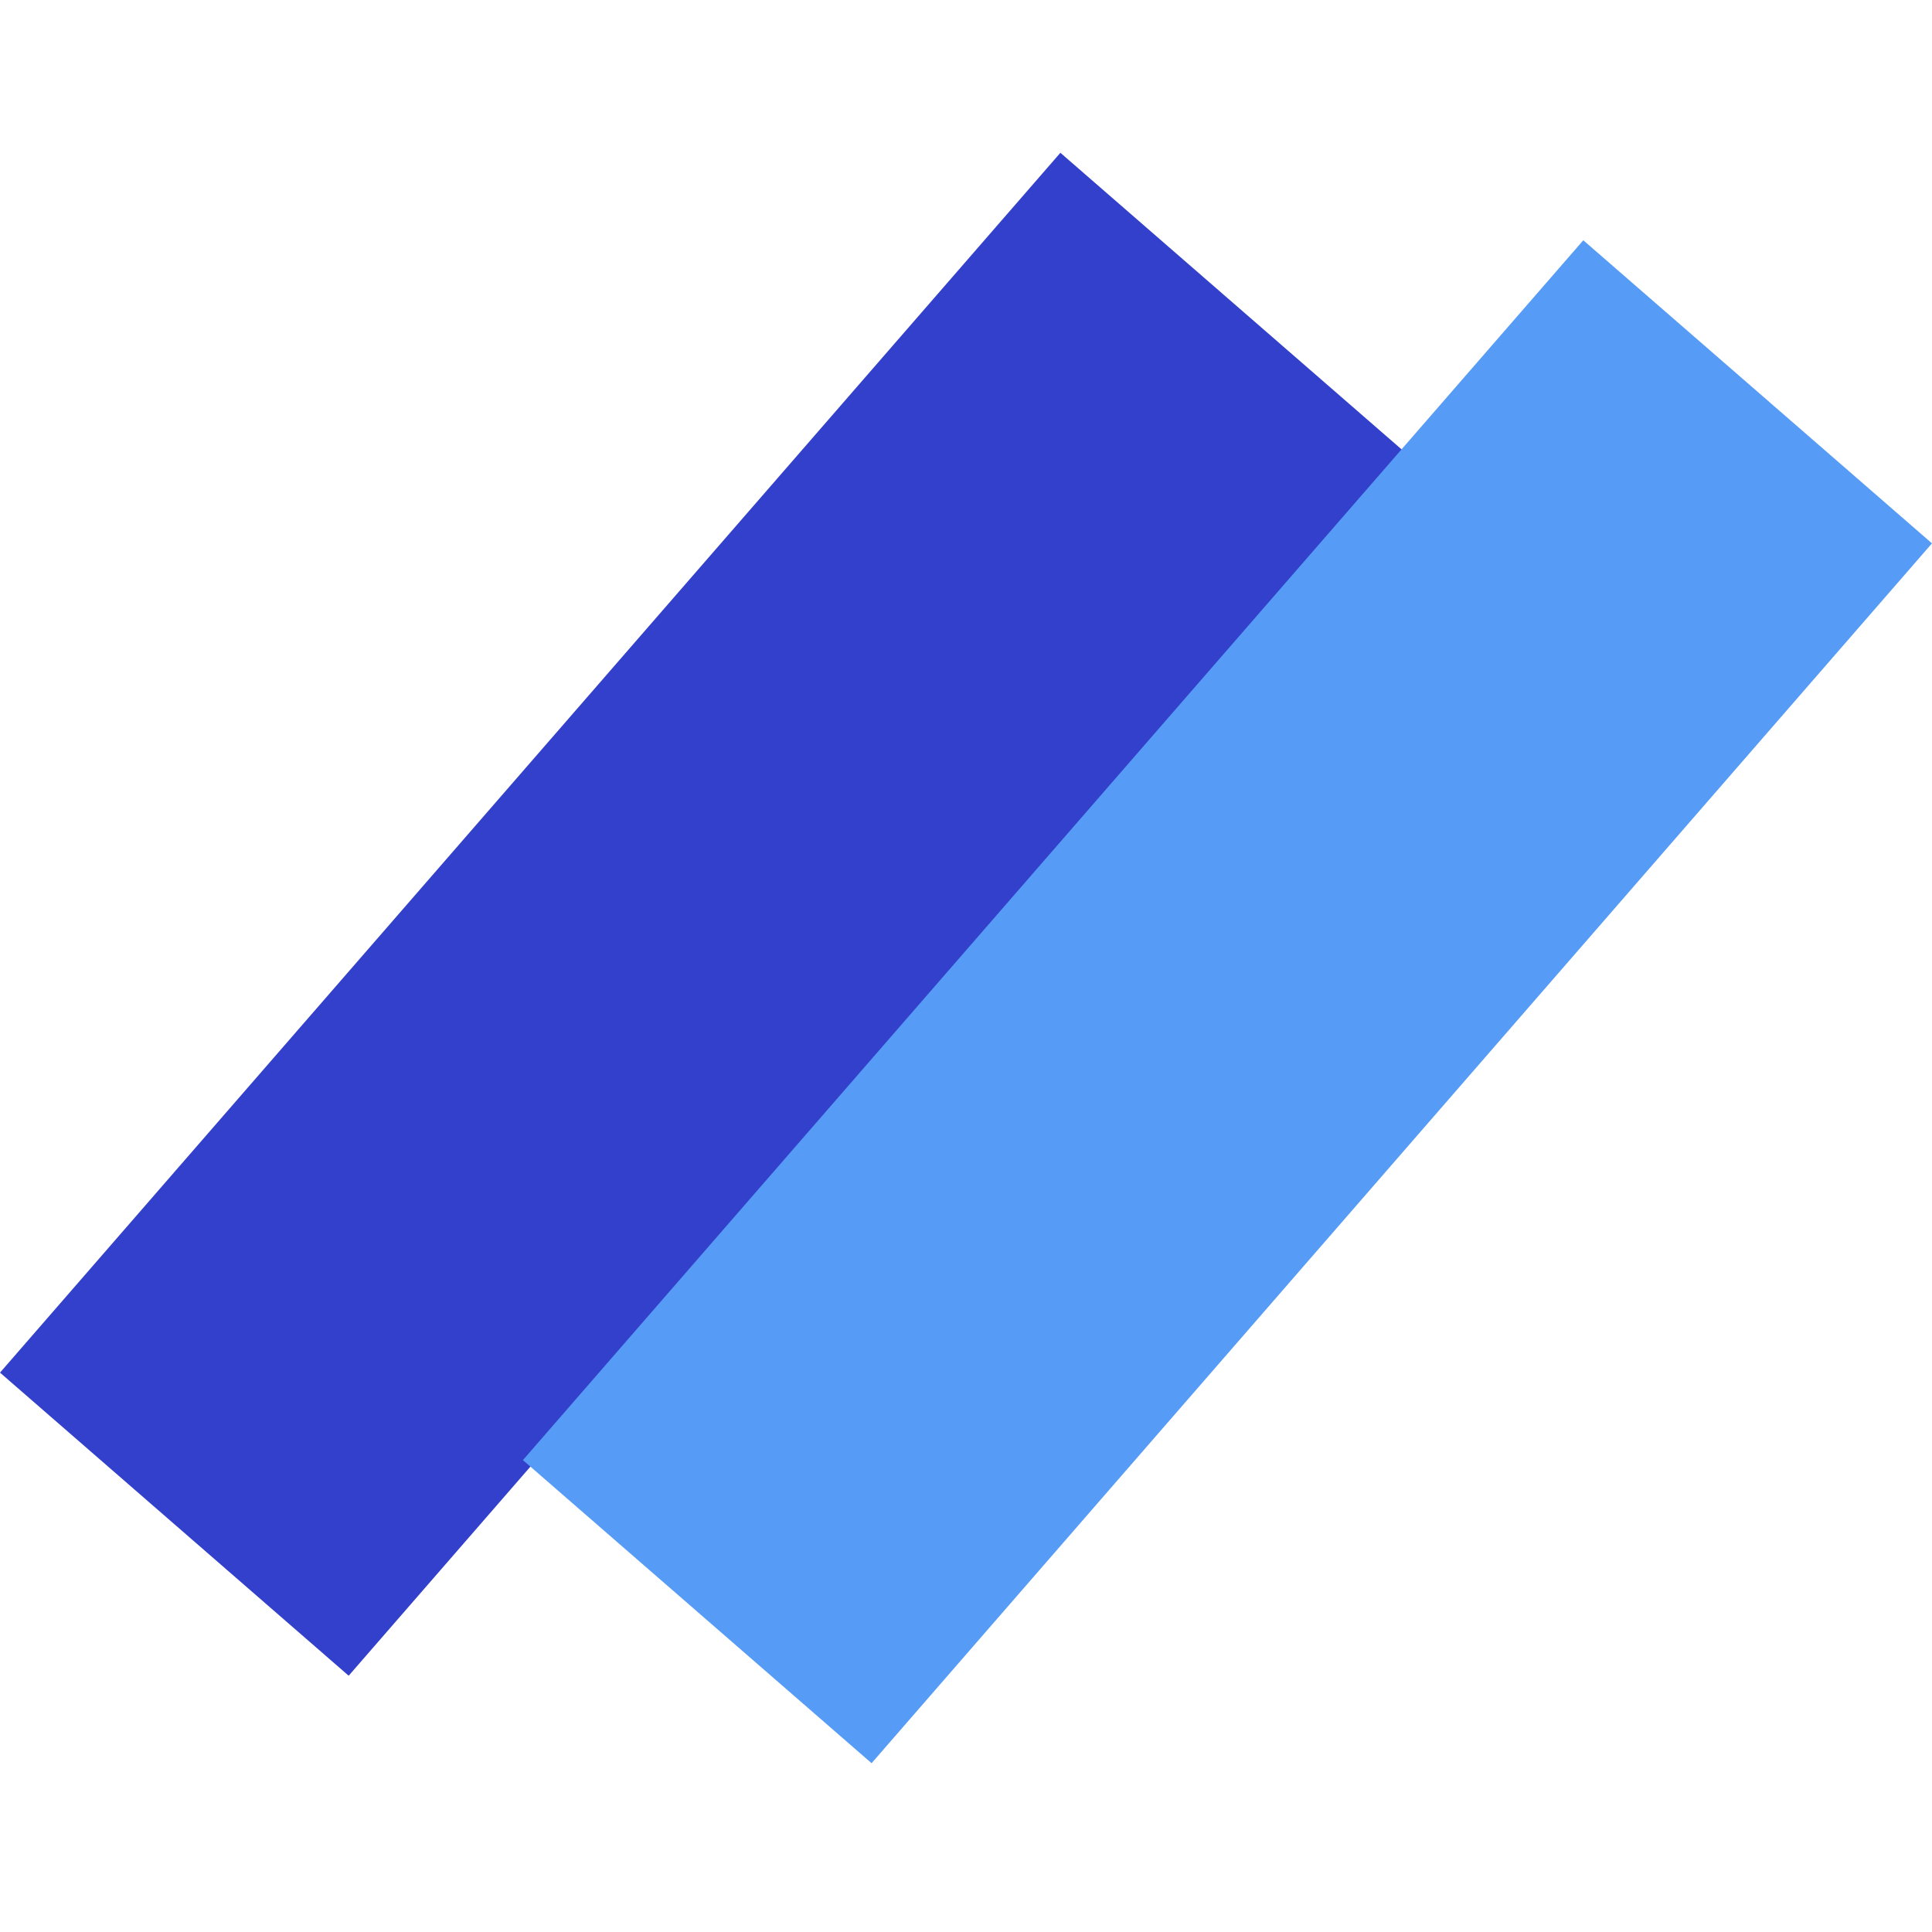 <svg width="32" height="32" viewBox="0 0 32 32" fill="none" xmlns="http://www.w3.org/2000/svg">
<g clip-path="url(#clip0_48_10)">
<rect y="22.735" width="26.771" height="7.652" transform="rotate(-49 0 22.735)" fill="#3240CB"/>
<rect x="8.661" y="24.184" width="26.771" height="7.652" transform="rotate(-49 8.661 24.184)" fill="#569BF5"/>
</g>
<defs>
<clipPath id="clip0_48_10">
<rect width="32" height="32" fill="white"/>
</clipPath>
</defs>
</svg>
